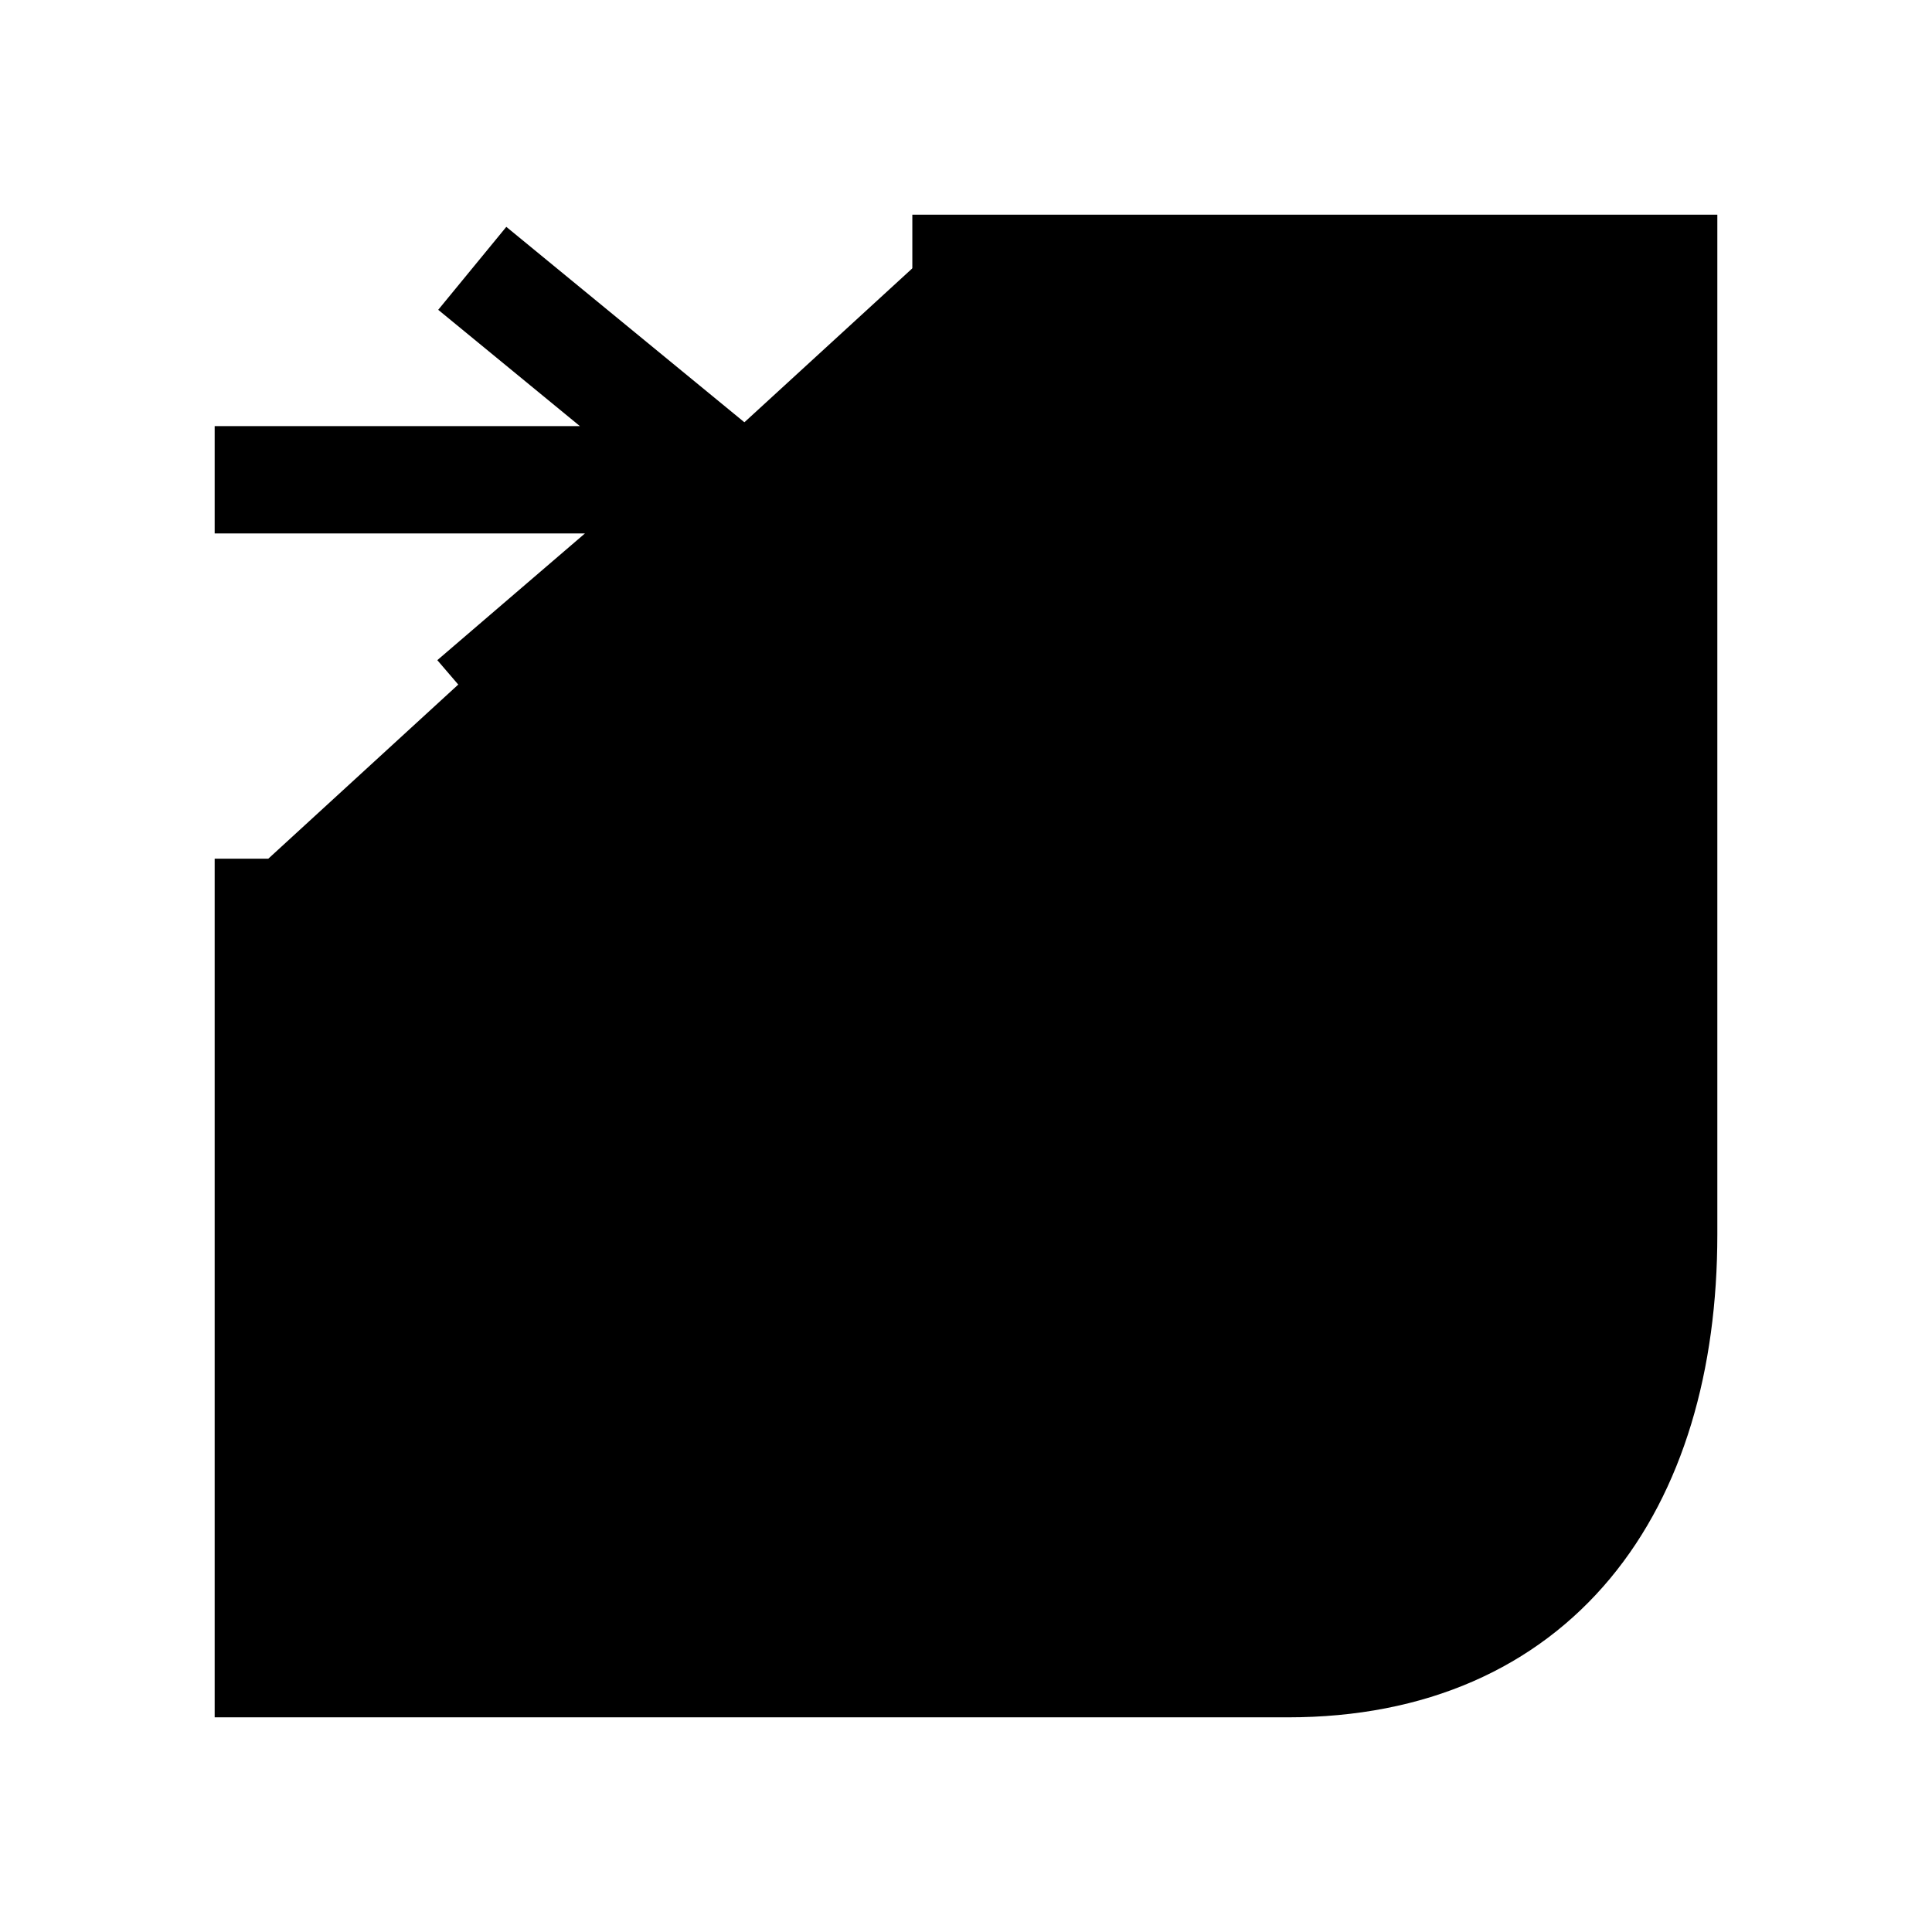 <svg xmlns="http://www.w3.org/2000/svg" viewBox="0 0 18 18"><path d="M2.5 8v7.5H12c2.311 0 3.5-1.635 3.5-4v-9h-7m-.1 1.97H16M4.4 2.5l2.4 1.97m0 0L4.4 6.53m2.4-2.06H2" stroke="currentColor" vector-effect="non-scaling-stroke"></path></svg>